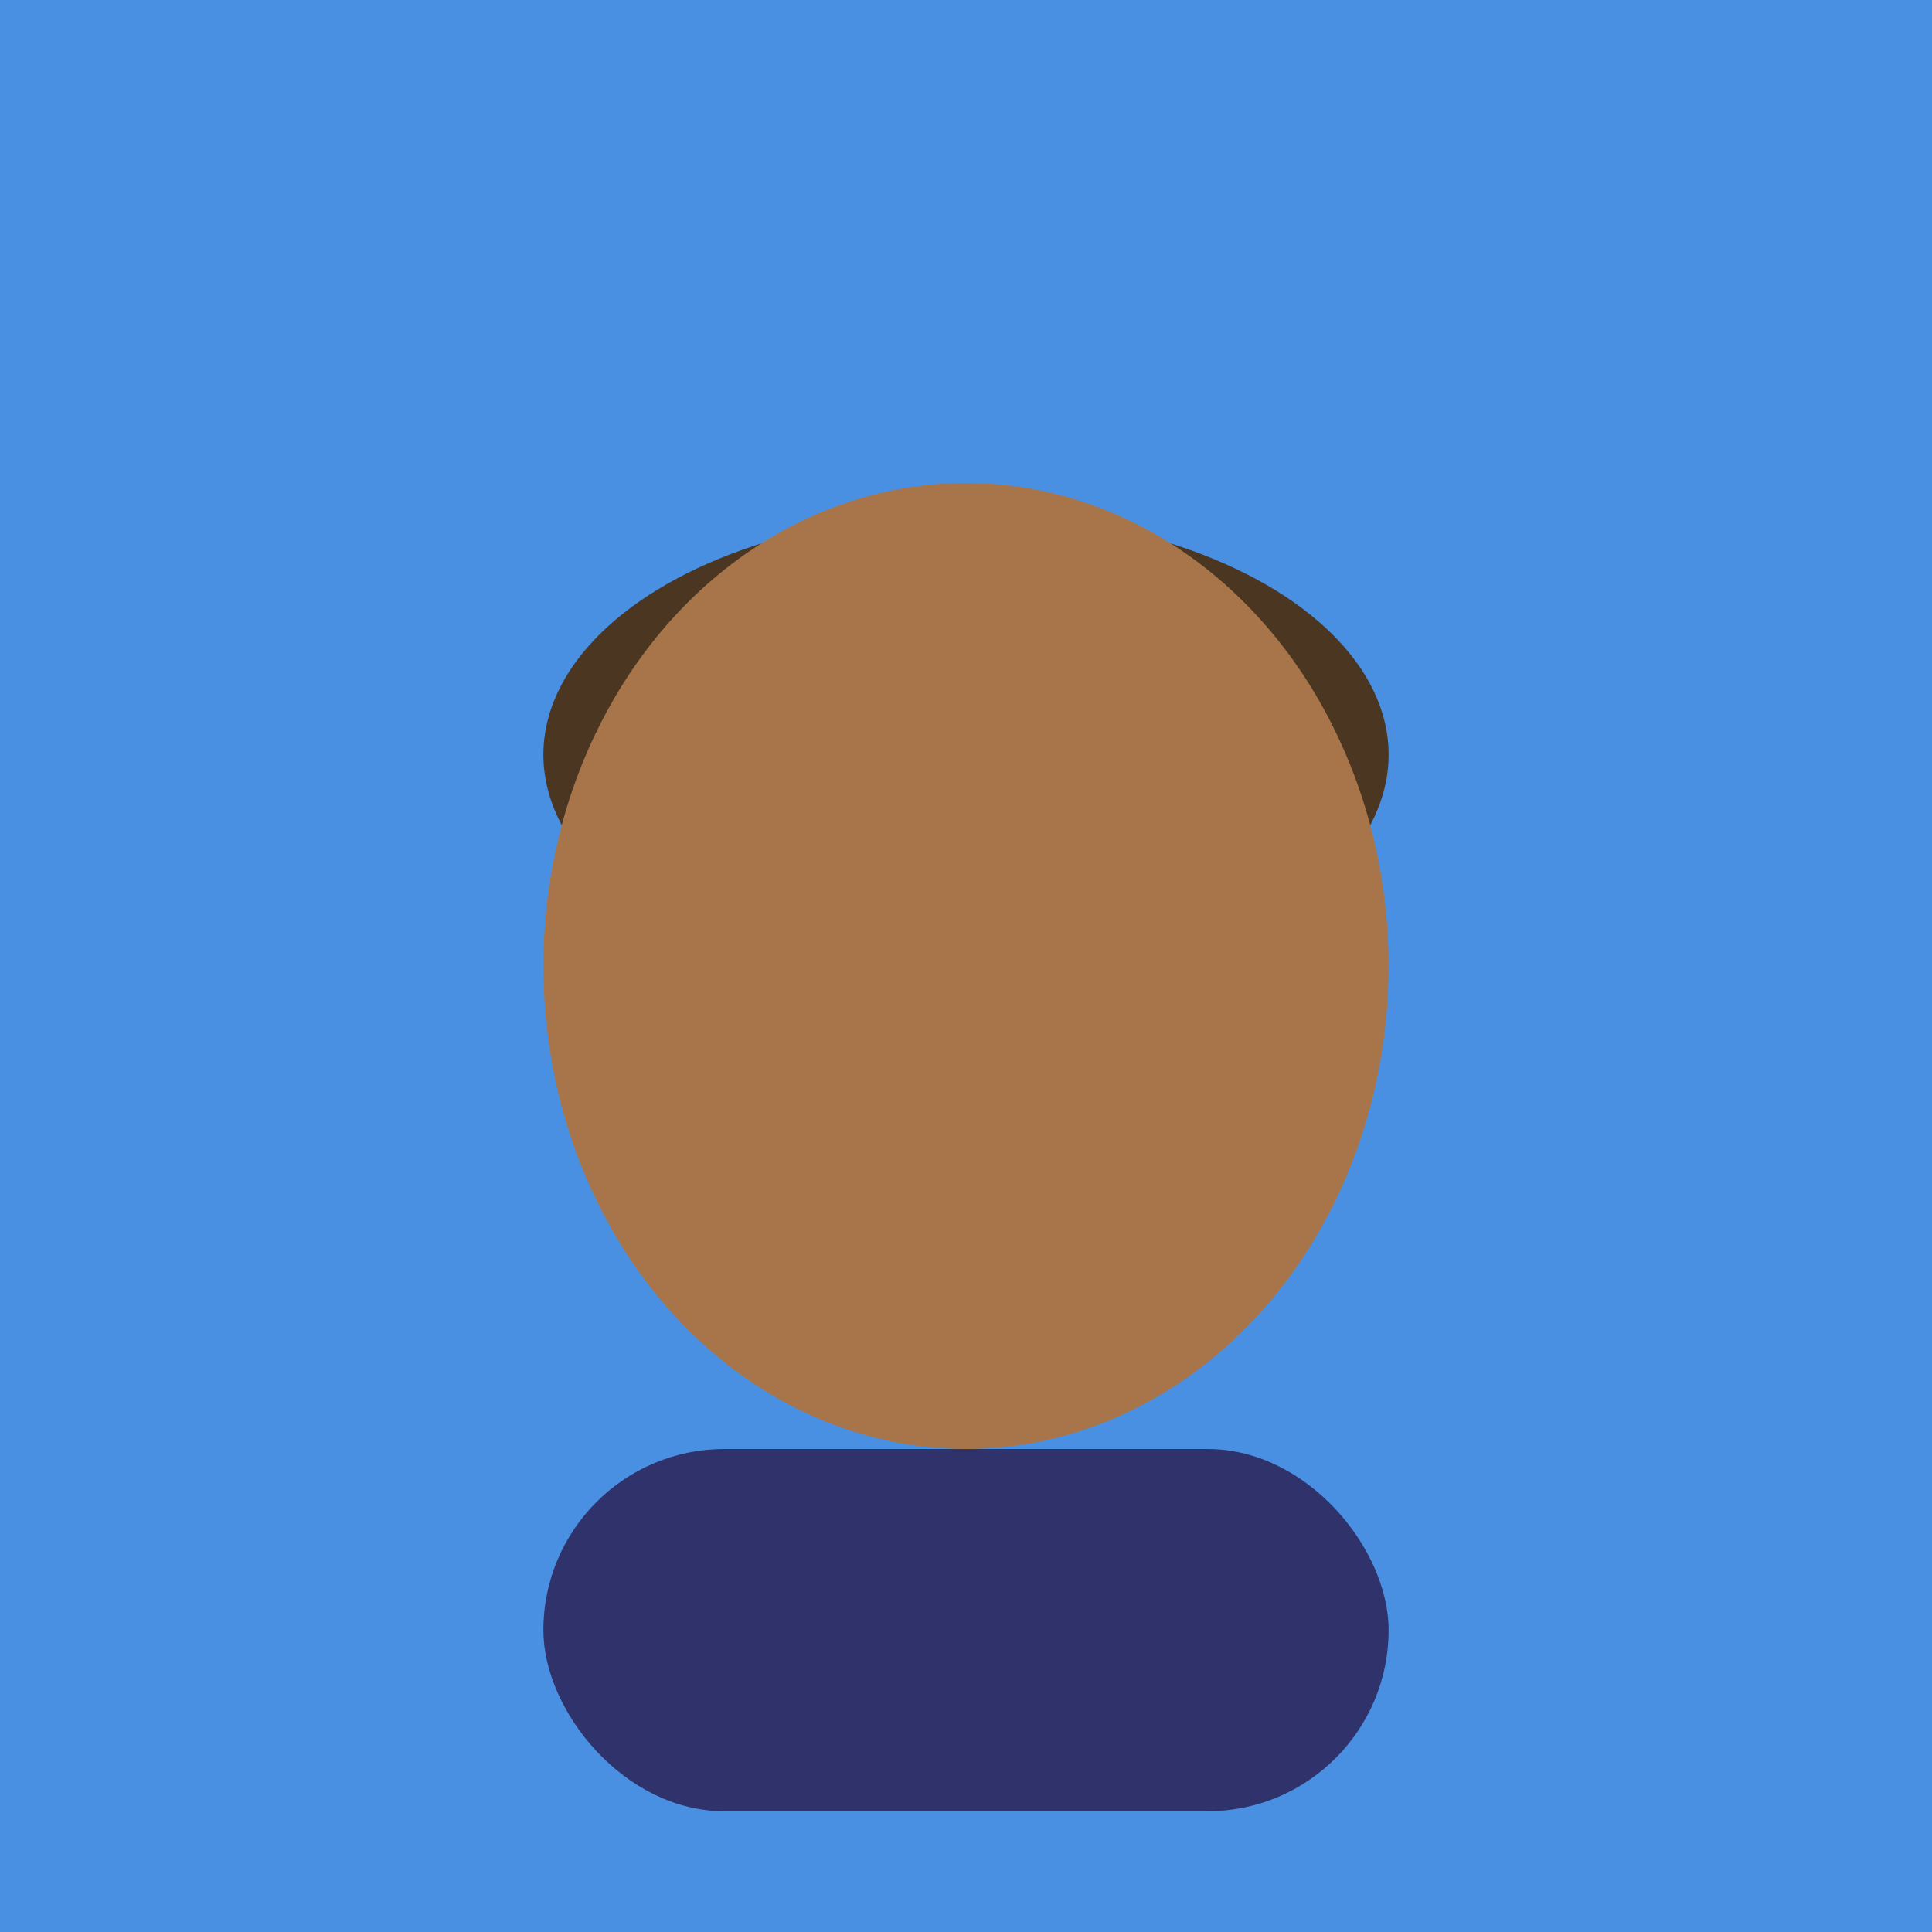 <svg width="128" height="128" viewBox="0 0 128 128" xmlns="http://www.w3.org/2000/svg">
    <rect width="128" height="128" fill="#4A90E2"/>
    <ellipse cx="64" cy="50" rx="28" ry="16" fill="#4B3621"/>
    <ellipse cx="64" cy="64" rx="28" ry="32" fill="#A8754A"/>
    <rect x="36" y="96" width="56" height="24" rx="12" fill="#30336B"/>
  </svg>